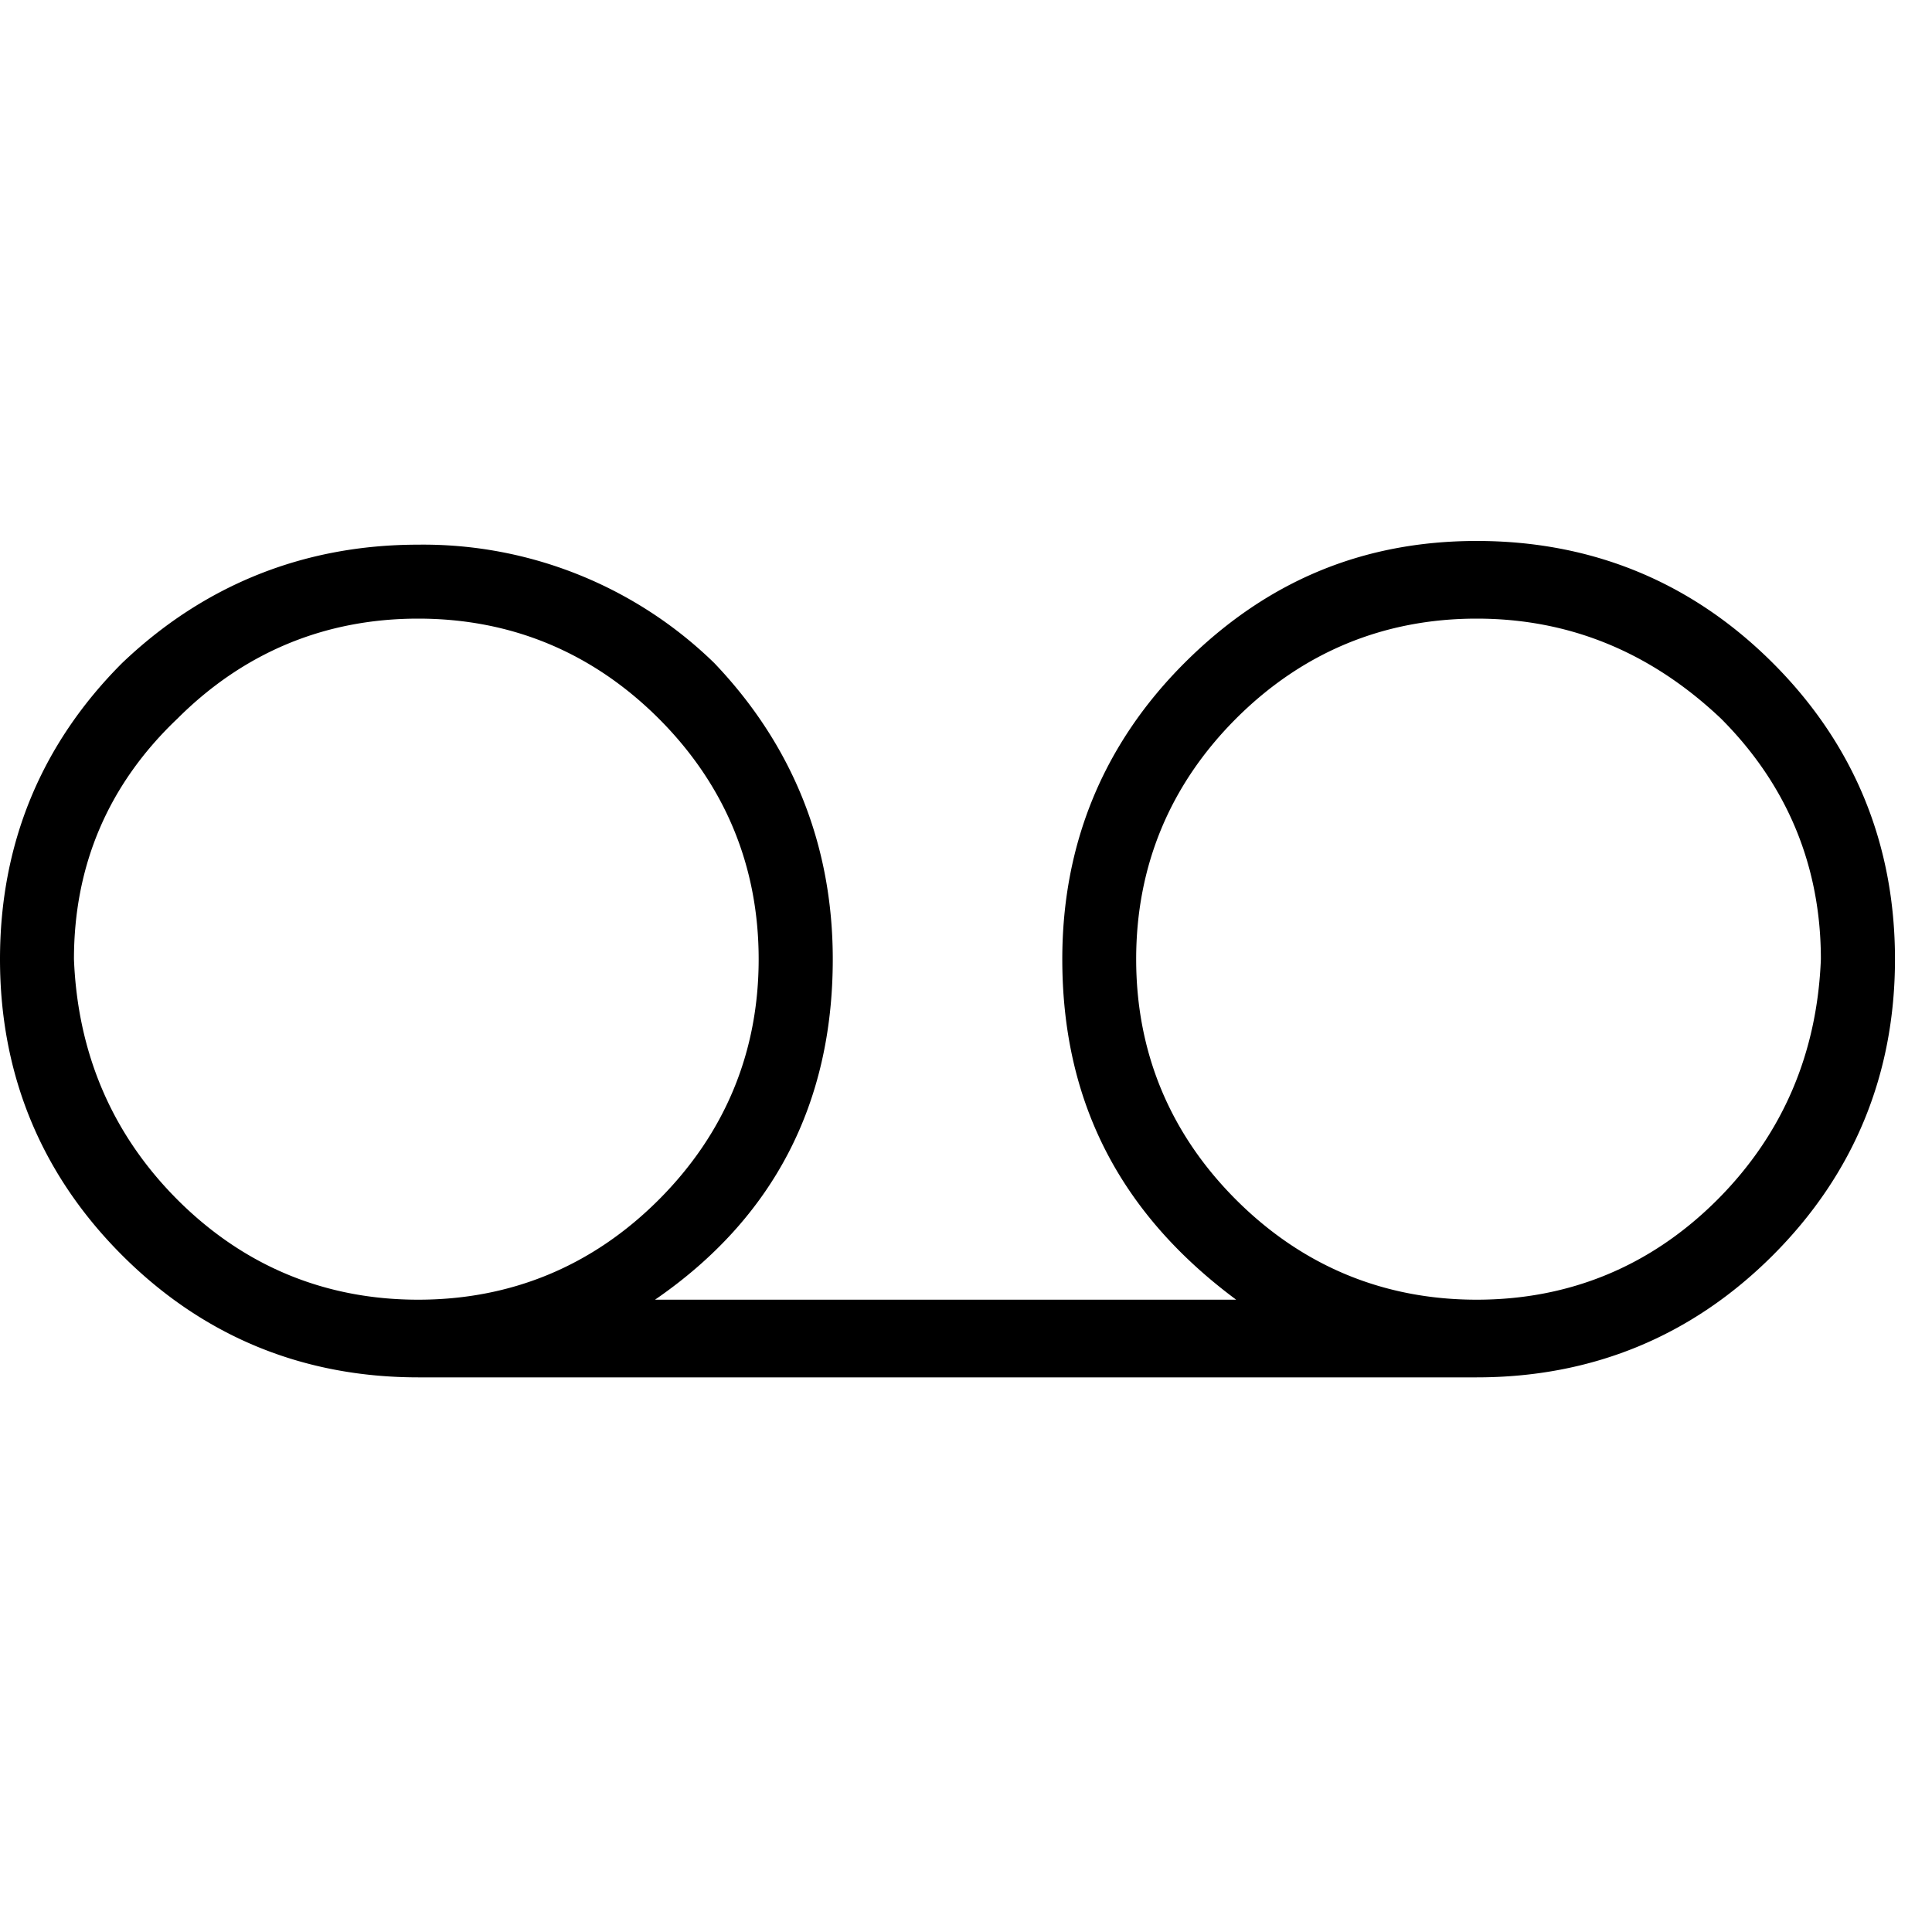 <svg xmlns="http://www.w3.org/2000/svg" viewBox="0 0 25 25"><path d="M19.11 7c-1.485 0-2.73.527-3.784 1.58-1.054 1.054-1.58 2.347-1.58 3.832 0 1.868.766 3.304 2.25 4.406h-7.52c1.533-1.054 2.3-2.538 2.3-4.406 0-1.485-.527-2.778-1.533-3.832a5.396 5.396 0 0 0-3.831-1.532c-1.485 0-2.778.526-3.832 1.532C.527 9.634 0 10.927 0 12.412c0 1.484.527 2.778 1.58 3.831 1.054 1.054 2.347 1.58 3.832 1.58h13.697c1.485 0 2.778-.526 3.832-1.58 1.053-1.054 1.58-2.347 1.58-3.831 0-1.485-.526-2.778-1.58-3.832C21.887 7.527 20.594 7 19.109 7ZM.957 12.412c0-1.198.431-2.251 1.34-3.114.862-.861 1.916-1.293 3.114-1.293 1.197 0 2.25.432 3.113 1.293.862.862 1.293 1.916 1.293 3.114 0 1.197-.431 2.25-1.293 3.113-.862.862-1.916 1.293-3.113 1.293-1.198 0-2.251-.431-3.114-1.293-.861-.862-1.293-1.916-1.34-3.113Zm21.265 3.113c-.862.862-1.916 1.293-3.114 1.293-1.197 0-2.25-.431-3.113-1.293-.862-.862-1.293-1.916-1.293-3.113 0-1.198.431-2.251 1.293-3.114.862-.861 1.916-1.293 3.113-1.293 1.198 0 2.251.432 3.161 1.293.862.862 1.293 1.916 1.293 3.114-.047 1.197-.479 2.25-1.34 3.113Z"></path></svg>